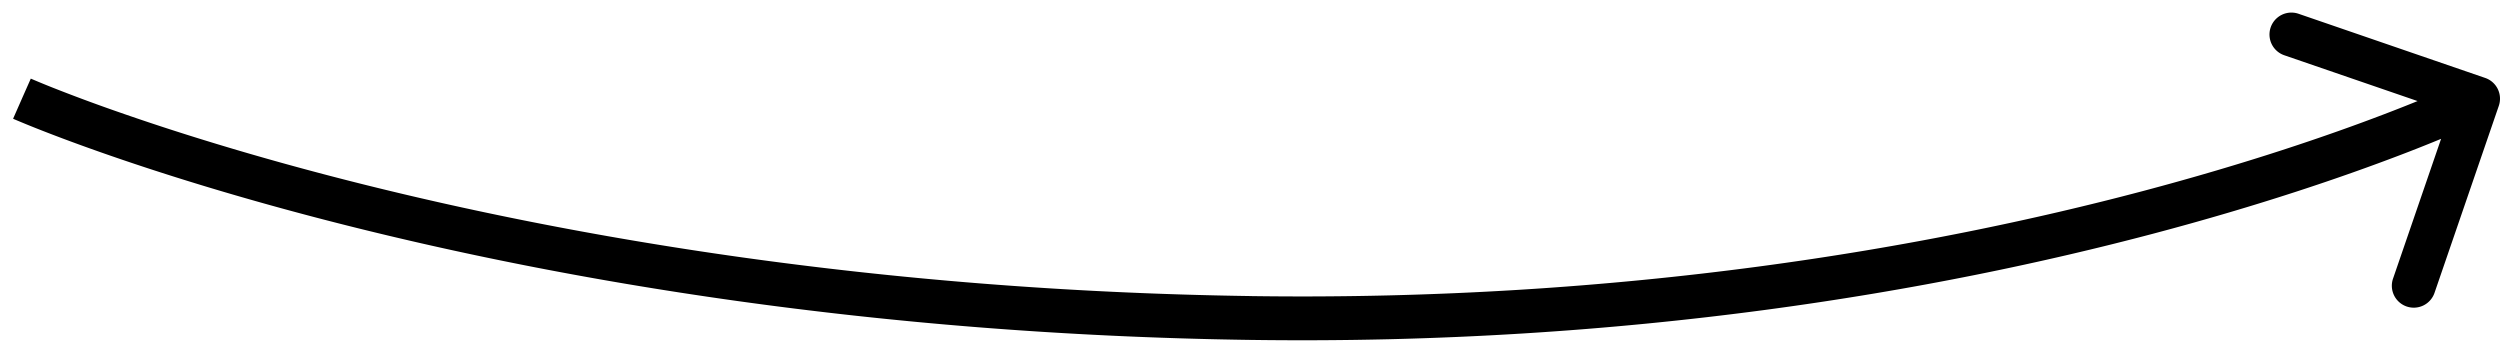 <svg width="114" height="16" viewBox="0 0 114 16" fill="none" xmlns="http://www.w3.org/2000/svg"><path d="M113.946 4.825a1 1 0 0 0-.621-1.271L104.814.628a1 1 0 0 0-.65 1.892l7.566 2.6-2.601 7.566a1 1 0 1 0 1.891.65l2.926-8.511zM1 4.499l-.403.915.005.003a4.837 4.837 0 0 0 .065.028c.044.02.11.047.196.083.171.072.425.177.759.31.667.265 1.654.643 2.945 1.097 2.58.908 6.376 2.12 11.252 3.347 9.75 2.454 23.828 4.967 41.166 5.218l.03-2c-17.162-.249-31.085-2.736-40.709-5.158-4.811-1.21-8.548-2.405-11.076-3.294A76.216 76.216 0 0 1 2.361 3.98a41.432 41.432 0 0 1-.945-.39l-.01-.004h-.002L1 4.498zm55.986 11c17.354.252 31.446-2.263 41.207-4.845 4.881-1.291 8.681-2.6 11.266-3.587a69.241 69.241 0 0 0 2.95-1.2c.335-.147.589-.262.761-.342l.197-.092.052-.025.014-.007.004-.002h.001l-.438-.9-.438-.898h-.002l-.01.005-.042.02c-.039.02-.098.047-.178.084-.159.074-.4.183-.721.323-.642.28-1.602.683-2.864 1.165-2.525.966-6.257 2.251-11.063 3.523-9.613 2.543-23.522 5.028-40.668 4.78l-.029 1.999z" fill="#000"/></svg>